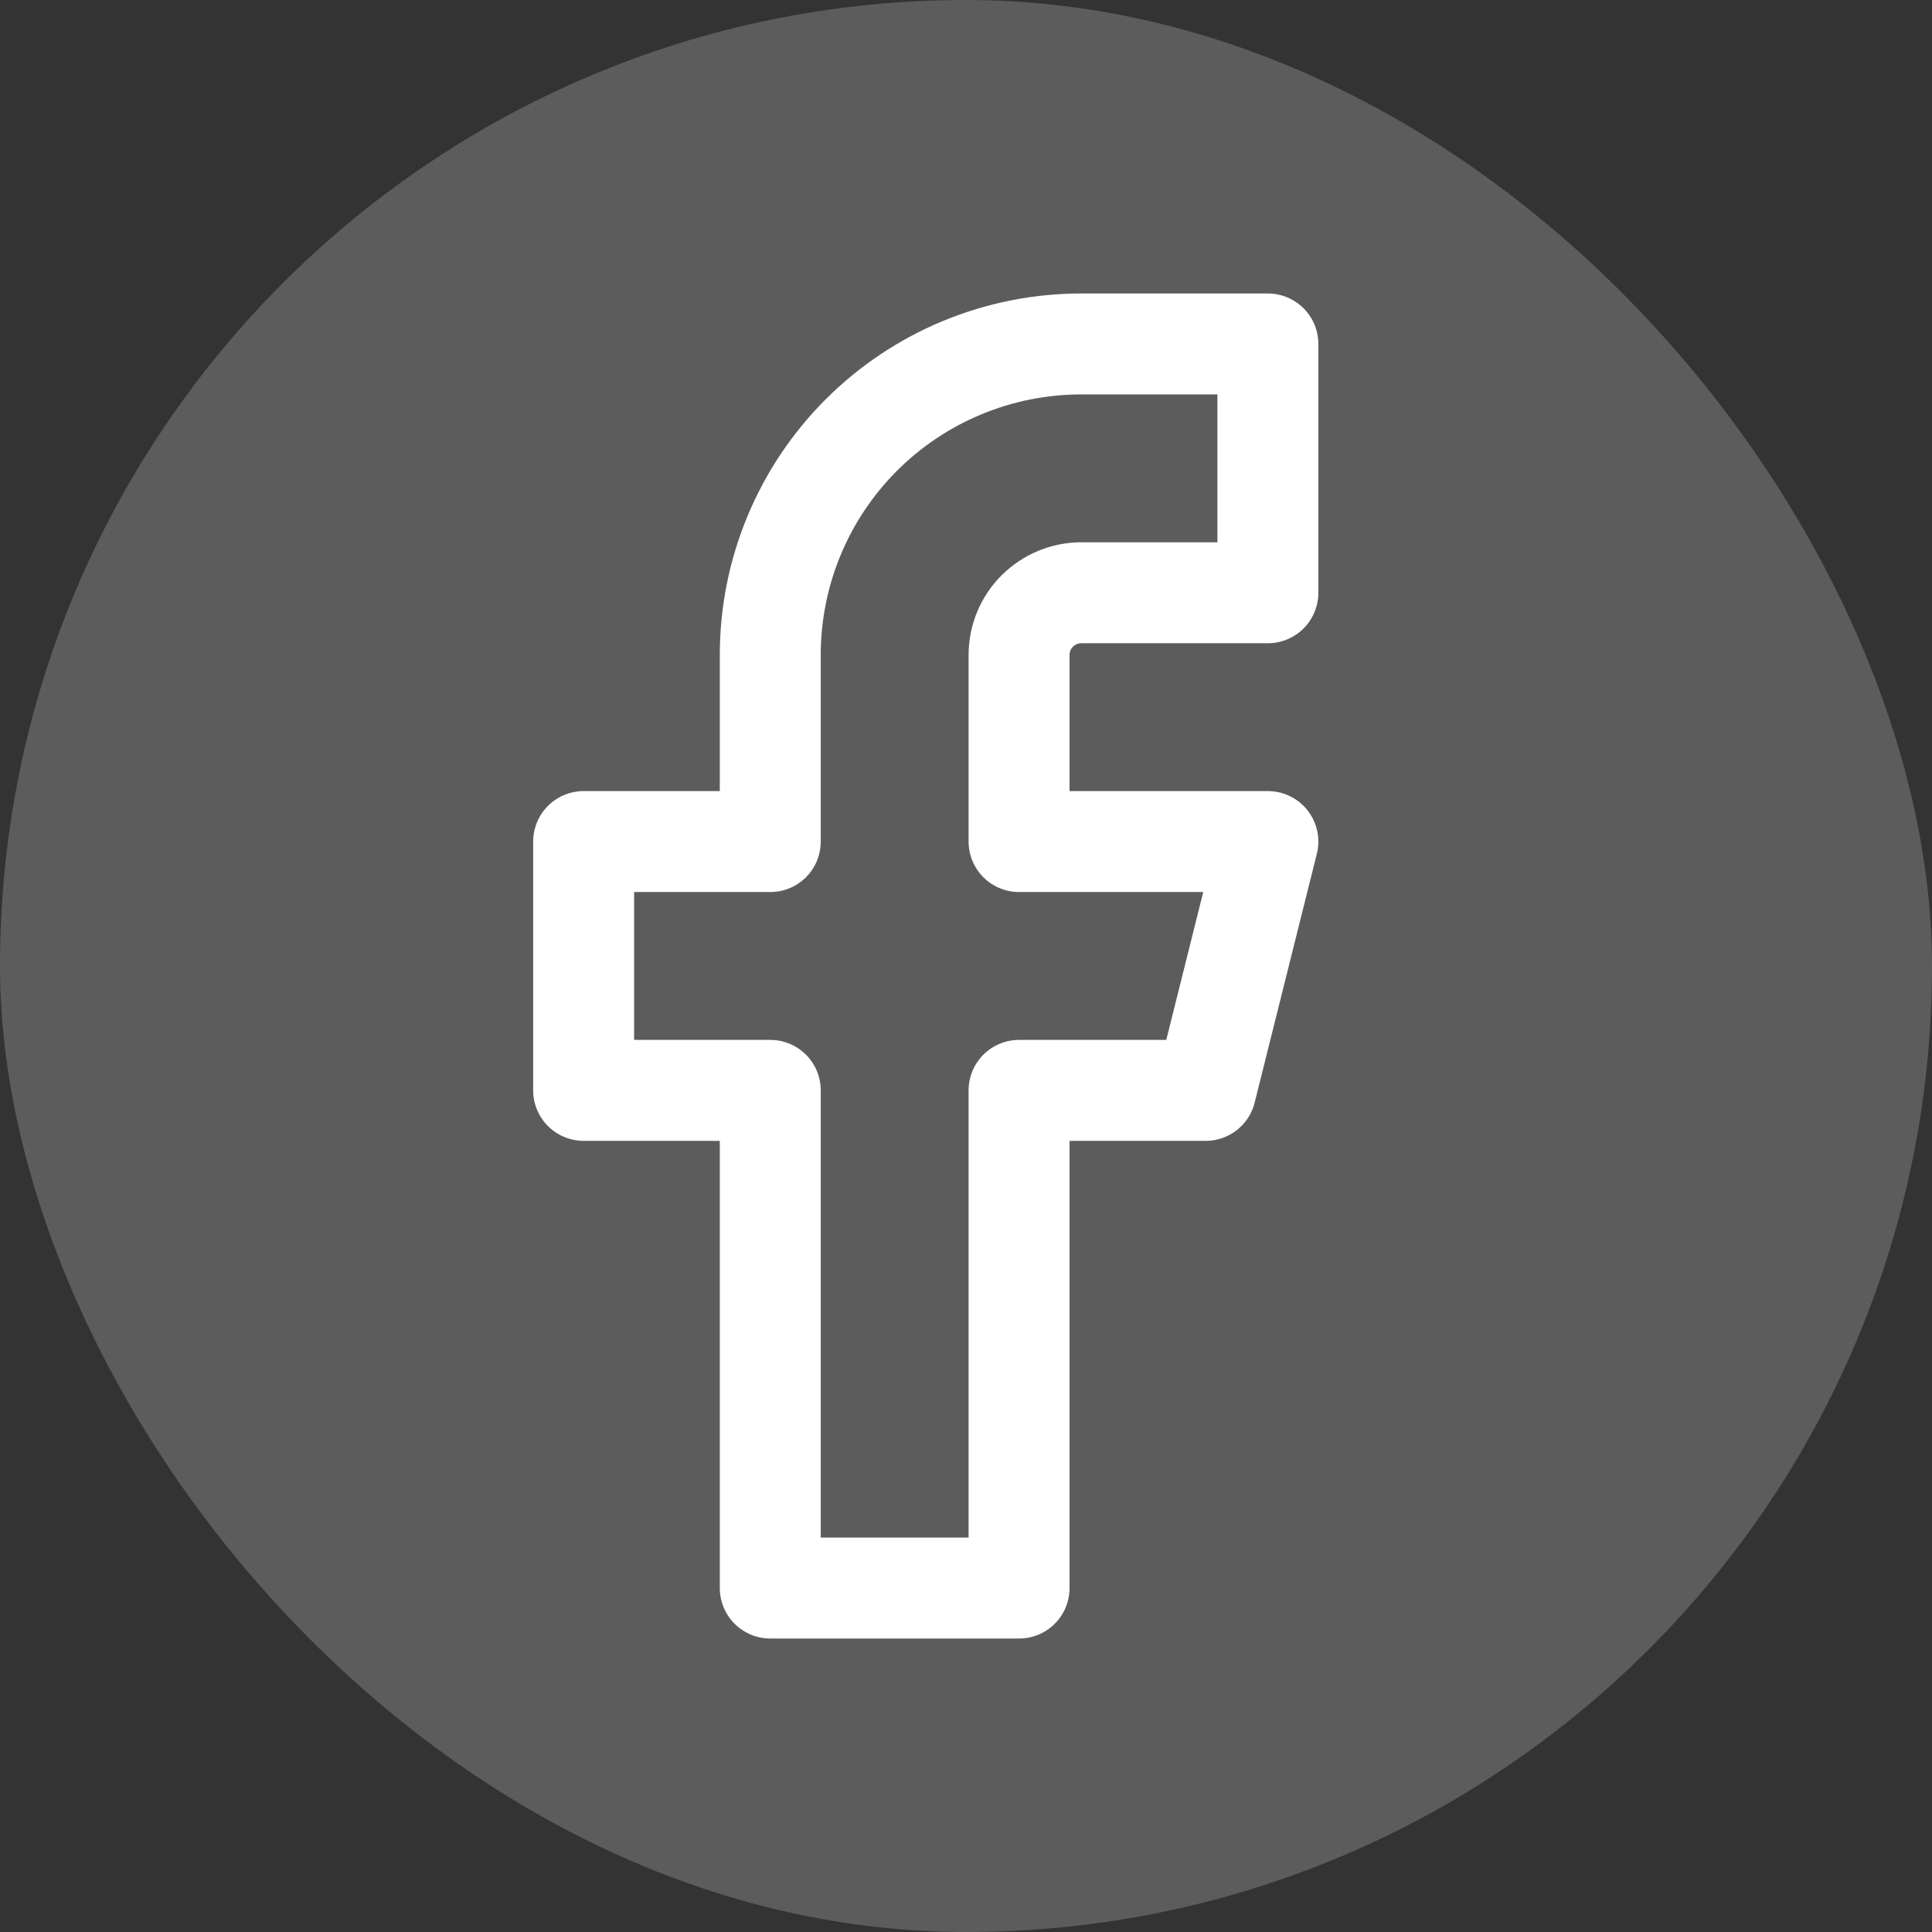 <svg width="32" height="32" viewBox="0 0 32 32" fill="none" xmlns="http://www.w3.org/2000/svg">
<rect x="0" y="0" width="32" height="32" fill="#333333" stroke="none"/>
<rect width="32" height="32" rx="16" fill="white" fill-opacity="0.2"/>
<path d="M21 5.697H17.909C16.543 5.697 15.232 6.24 14.266 7.206C13.3 8.172 12.758 9.482 12.758 10.848V13.939H9.667V18.06H12.758V26.303H16.879V18.06H19.97L21 13.939H16.879V10.848C16.879 10.575 16.987 10.313 17.181 10.12C17.374 9.927 17.636 9.818 17.909 9.818H21V5.697Z" stroke="white" stroke-width="1.672" stroke-linecap="round" stroke-linejoin="round"/>
</svg>
